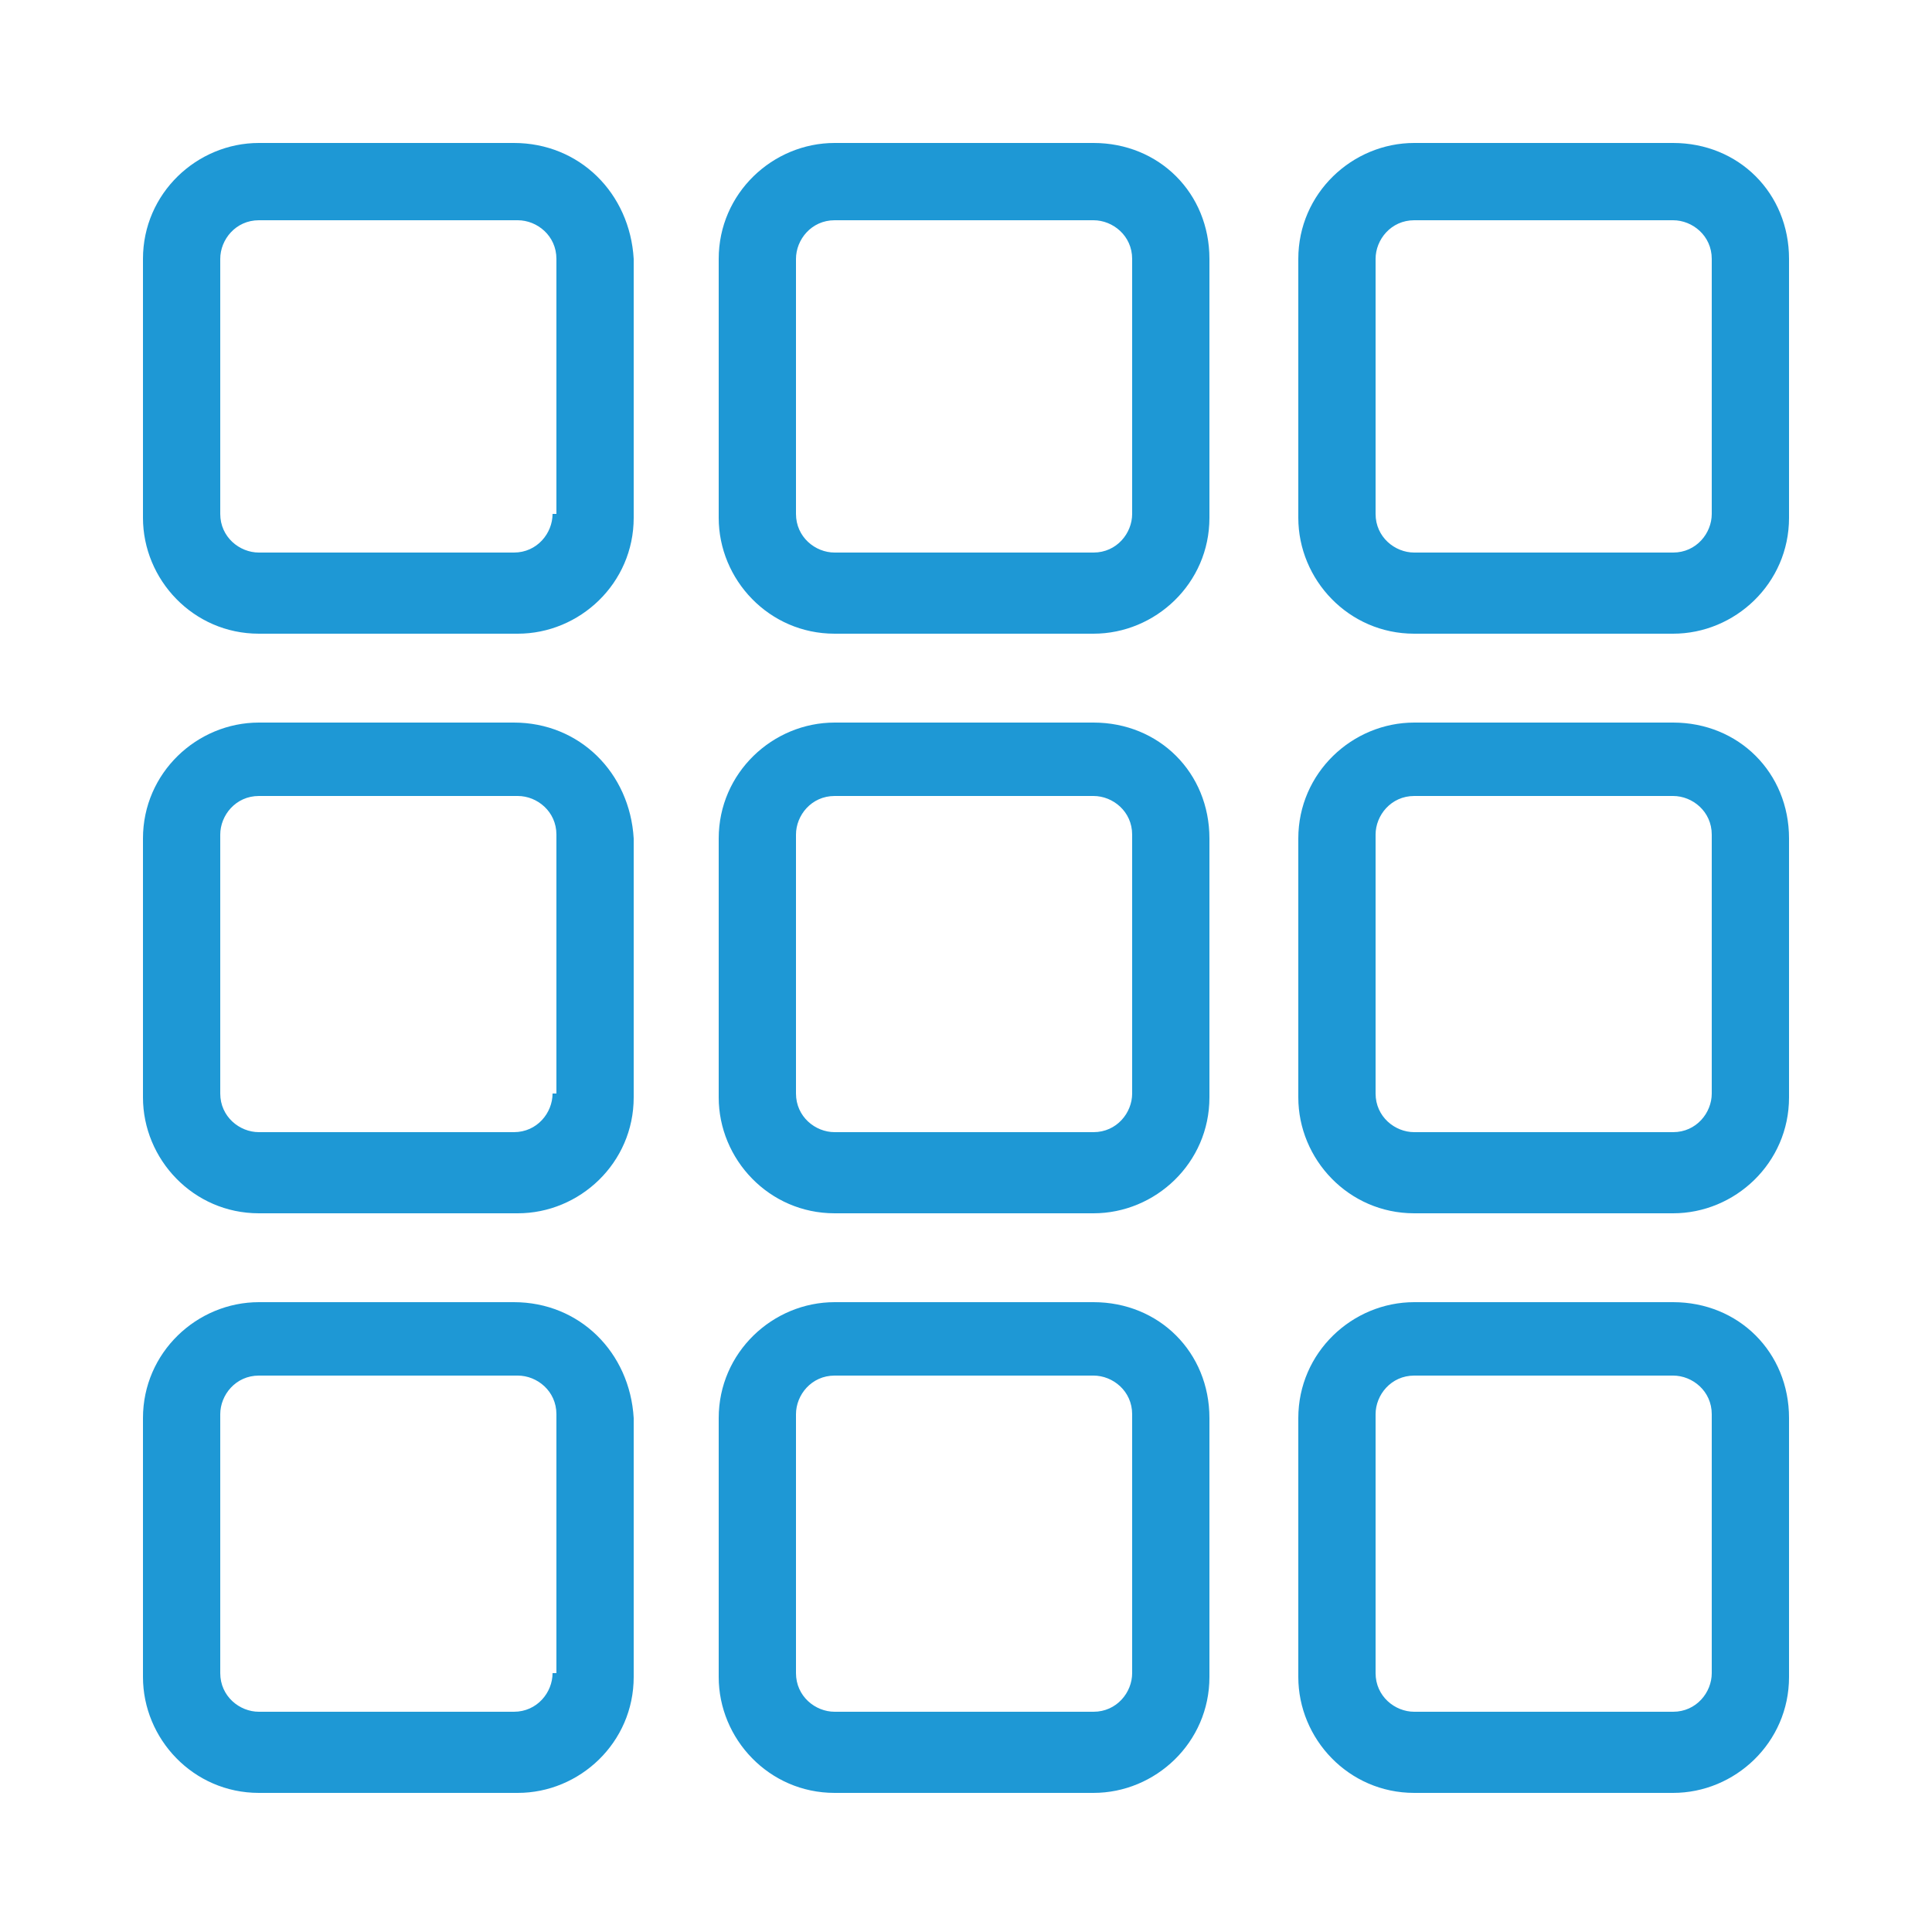 <?xml version="1.0" encoding="utf-8"?>
<!-- Generator: Adobe Illustrator 20.0.0, SVG Export Plug-In . SVG Version: 6.00 Build 0)  -->
<svg version="1.1" id="Layer_1" xmlns="http://www.w3.org/2000/svg" xmlns:xlink="http://www.w3.org/1999/xlink" x="0px" y="0px"
	 width="25px" height="25px" viewBox="0 0 50 50" style="enable-background:new 0 0 50 50;" xml:space="preserve">
<style type="text/css">
	.st0{fill:#1E98D5;}
</style>
<path class="st0" d="M28.3,18.7h-6.7c-1.6,0-3,1.3-3,3v6.7c0,1.6,1.3,3,3,3h6.7c1.6,0,3-1.3,3-3v-6.7C31.3,20,30,18.7,28.3,18.7z
	 M29.3,28.3c0,0.5-0.4,1-1,1h-6.7c-0.5,0-1-0.4-1-1v-6.7c0-0.5,0.4-1,1-1h6.7c0.5,0,1,0.4,1,1V28.3z M13.3,18.7H6.7
	c-1.6,0-3,1.3-3,3v6.7c0,1.6,1.3,3,3,3h6.7c1.6,0,3-1.3,3-3v-6.7C16.3,20,15,18.7,13.3,18.7z M14.3,28.3c0,0.5-0.4,1-1,1H6.7
	c-0.5,0-1-0.4-1-1v-6.7c0-0.5,0.4-1,1-1h6.7c0.5,0,1,0.4,1,1V28.3z M43.3,18.7h-6.7c-1.6,0-3,1.3-3,3v6.7c0,1.6,1.3,3,3,3h6.7
	c1.6,0,3-1.3,3-3v-6.7C46.3,20,45,18.7,43.3,18.7z M44.3,28.3c0,0.5-0.4,1-1,1h-6.7c-0.5,0-1-0.4-1-1v-6.7c0-0.5,0.4-1,1-1h6.7
	c0.5,0,1,0.4,1,1V28.3z M28.3,33.7h-6.7c-1.6,0-3,1.3-3,3v6.7c0,1.6,1.3,3,3,3h6.7c1.6,0,3-1.3,3-3v-6.7C31.3,35,30,33.7,28.3,33.7z
	 M29.3,43.3c0,0.5-0.4,1-1,1h-6.7c-0.5,0-1-0.4-1-1v-6.7c0-0.5,0.4-1,1-1h6.7c0.5,0,1,0.4,1,1V43.3z M13.3,33.7H6.7
	c-1.6,0-3,1.3-3,3v6.7c0,1.6,1.3,3,3,3h6.7c1.6,0,3-1.3,3-3v-6.7C16.3,35,15,33.7,13.3,33.7z M14.3,43.3c0,0.5-0.4,1-1,1H6.7
	c-0.5,0-1-0.4-1-1v-6.7c0-0.5,0.4-1,1-1h6.7c0.5,0,1,0.4,1,1V43.3z M43.3,33.7h-6.7c-1.6,0-3,1.3-3,3v6.7c0,1.6,1.3,3,3,3h6.7
	c1.6,0,3-1.3,3-3v-6.7C46.3,35,45,33.7,43.3,33.7z M44.3,43.3c0,0.5-0.4,1-1,1h-6.7c-0.5,0-1-0.4-1-1v-6.7c0-0.5,0.4-1,1-1h6.7
	c0.5,0,1,0.4,1,1V43.3z M28.3,3.7h-6.7c-1.6,0-3,1.3-3,3v6.7c0,1.6,1.3,3,3,3h6.7c1.6,0,3-1.3,3-3V6.7C31.3,5,30,3.7,28.3,3.7z
	 M29.3,13.3c0,0.5-0.4,1-1,1h-6.7c-0.5,0-1-0.4-1-1V6.7c0-0.5,0.4-1,1-1h6.7c0.5,0,1,0.4,1,1V13.3z M13.3,3.7H6.7c-1.6,0-3,1.3-3,3
	v6.7c0,1.6,1.3,3,3,3h6.7c1.6,0,3-1.3,3-3V6.7C16.3,5,15,3.7,13.3,3.7z M14.3,13.3c0,0.5-0.4,1-1,1H6.7c-0.5,0-1-0.4-1-1V6.7
	c0-0.5,0.4-1,1-1h6.7c0.5,0,1,0.4,1,1V13.3z M43.3,3.7h-6.7c-1.6,0-3,1.3-3,3v6.7c0,1.6,1.3,3,3,3h6.7c1.6,0,3-1.3,3-3V6.7
	C46.3,5,45,3.7,43.3,3.7z M44.3,13.3c0,0.5-0.4,1-1,1h-6.7c-0.5,0-1-0.4-1-1V6.7c0-0.5,0.4-1,1-1h6.7c0.5,0,1,0.4,1,1V13.3z"/>
</svg>
